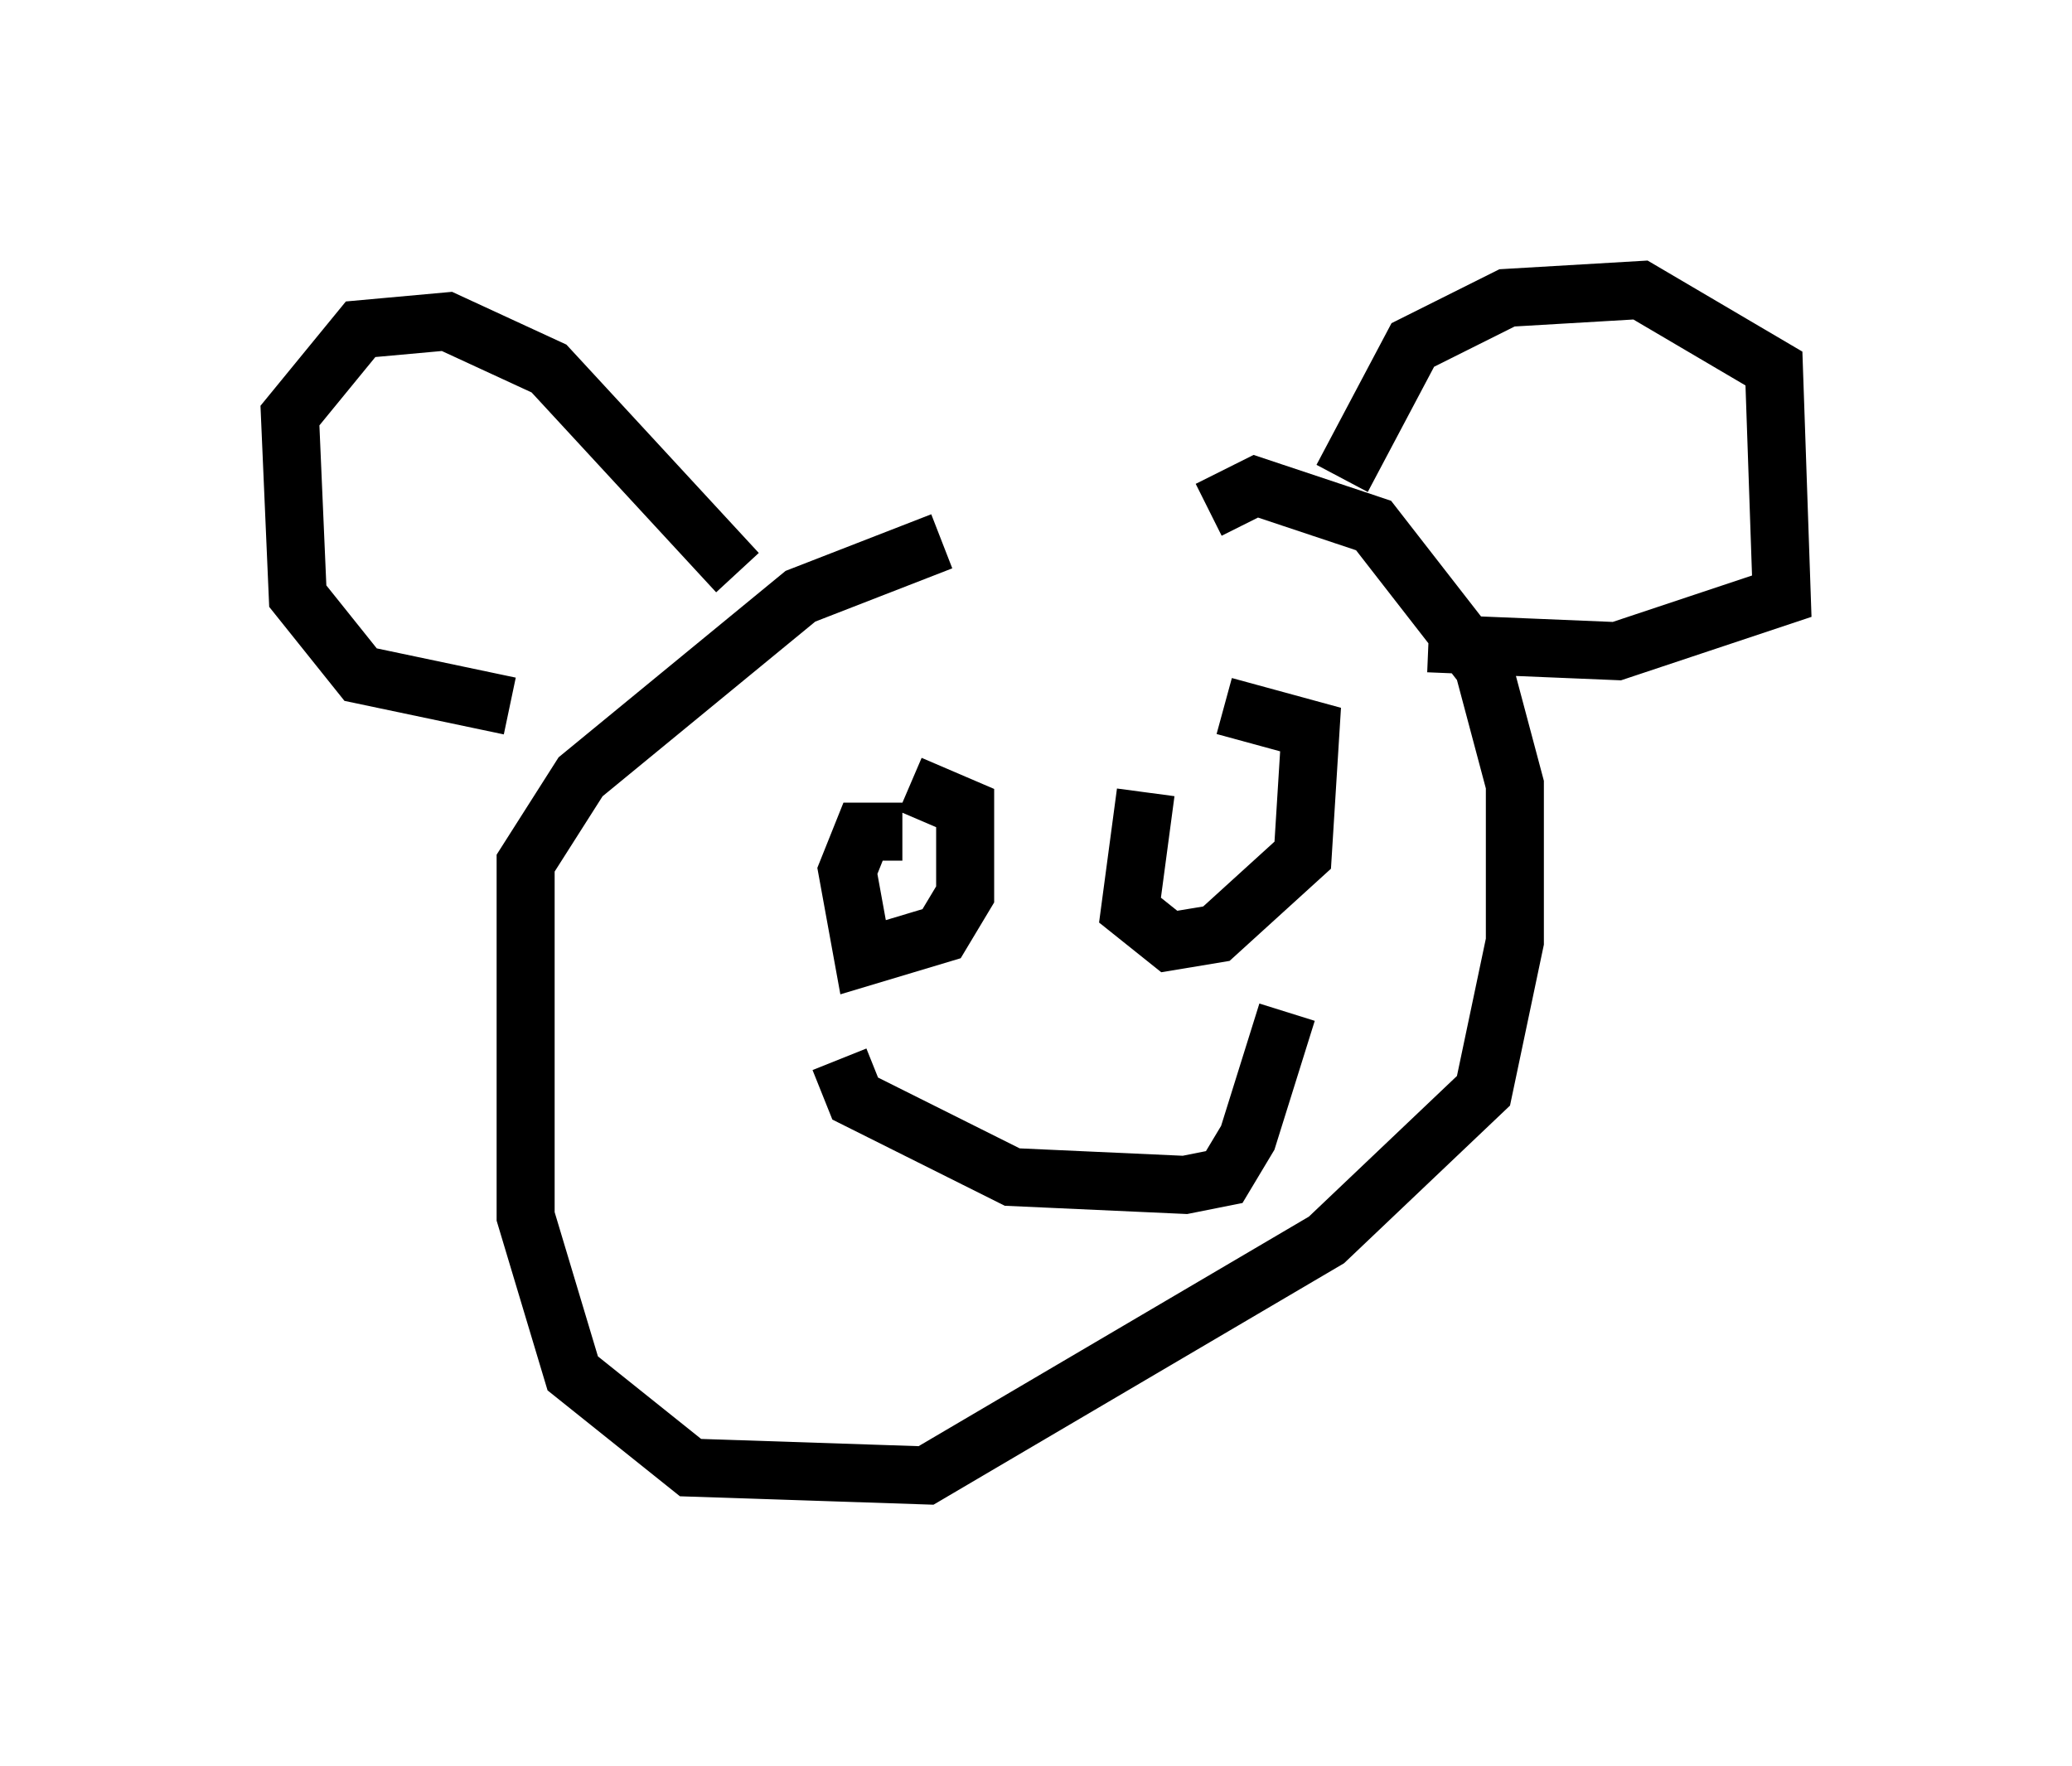<?xml version="1.0" encoding="utf-8" ?>
<svg baseProfile="full" height="30.433" version="1.1" width="35.71" xmlns="http://www.w3.org/2000/svg" xmlns:ev="http://www.w3.org/2001/xml-events" xmlns:xlink="http://www.w3.org/1999/xlink"><defs /><rect fill="white" height="30.433" width="35.71" x="0" y="0" /><path d="M21.644, 9.871 m-5.413, -0.541 l-2.436, 0.947 -3.789, 3.112 l-0.947, 1.488 0.0, 6.089 l0.812, 2.706 2.03, 1.624 l4.059, 0.135 6.901, -4.059 l2.706, -2.571 0.541, -2.571 l0.0, -2.706 -0.541, -2.03 l-1.894, -2.436 -2.03, -0.677 l-0.812, 0.406 m2.3, -0.541 l1.218, -2.3 1.624, -0.812 l2.3, -0.135 2.3, 1.353 l0.135, 3.924 -2.842, 0.947 l-3.248, -0.135 m-11.908, -1.218 l-3.248, -3.518 -1.759, -0.812 l-1.488, 0.135 -1.218, 1.488 l0.135, 3.112 1.083, 1.353 l2.571, 0.541 m6.766, 2.165 l-0.677, 0.0 -0.271, 0.677 l0.271, 1.488 1.353, -0.406 l0.406, -0.677 0.0, -1.488 l-0.947, -0.406 m4.059, 0.135 l-0.271, 2.03 0.677, 0.541 l0.812, -0.135 1.488, -1.353 l0.135, -2.165 -1.488, -0.406 m-6.631, 6.089 l0.271, 0.677 2.706, 1.353 l2.977, 0.135 0.677, -0.135 l0.406, -0.677 0.677, -2.165 " fill="none" stroke="black" stroke-width="1" /></svg>